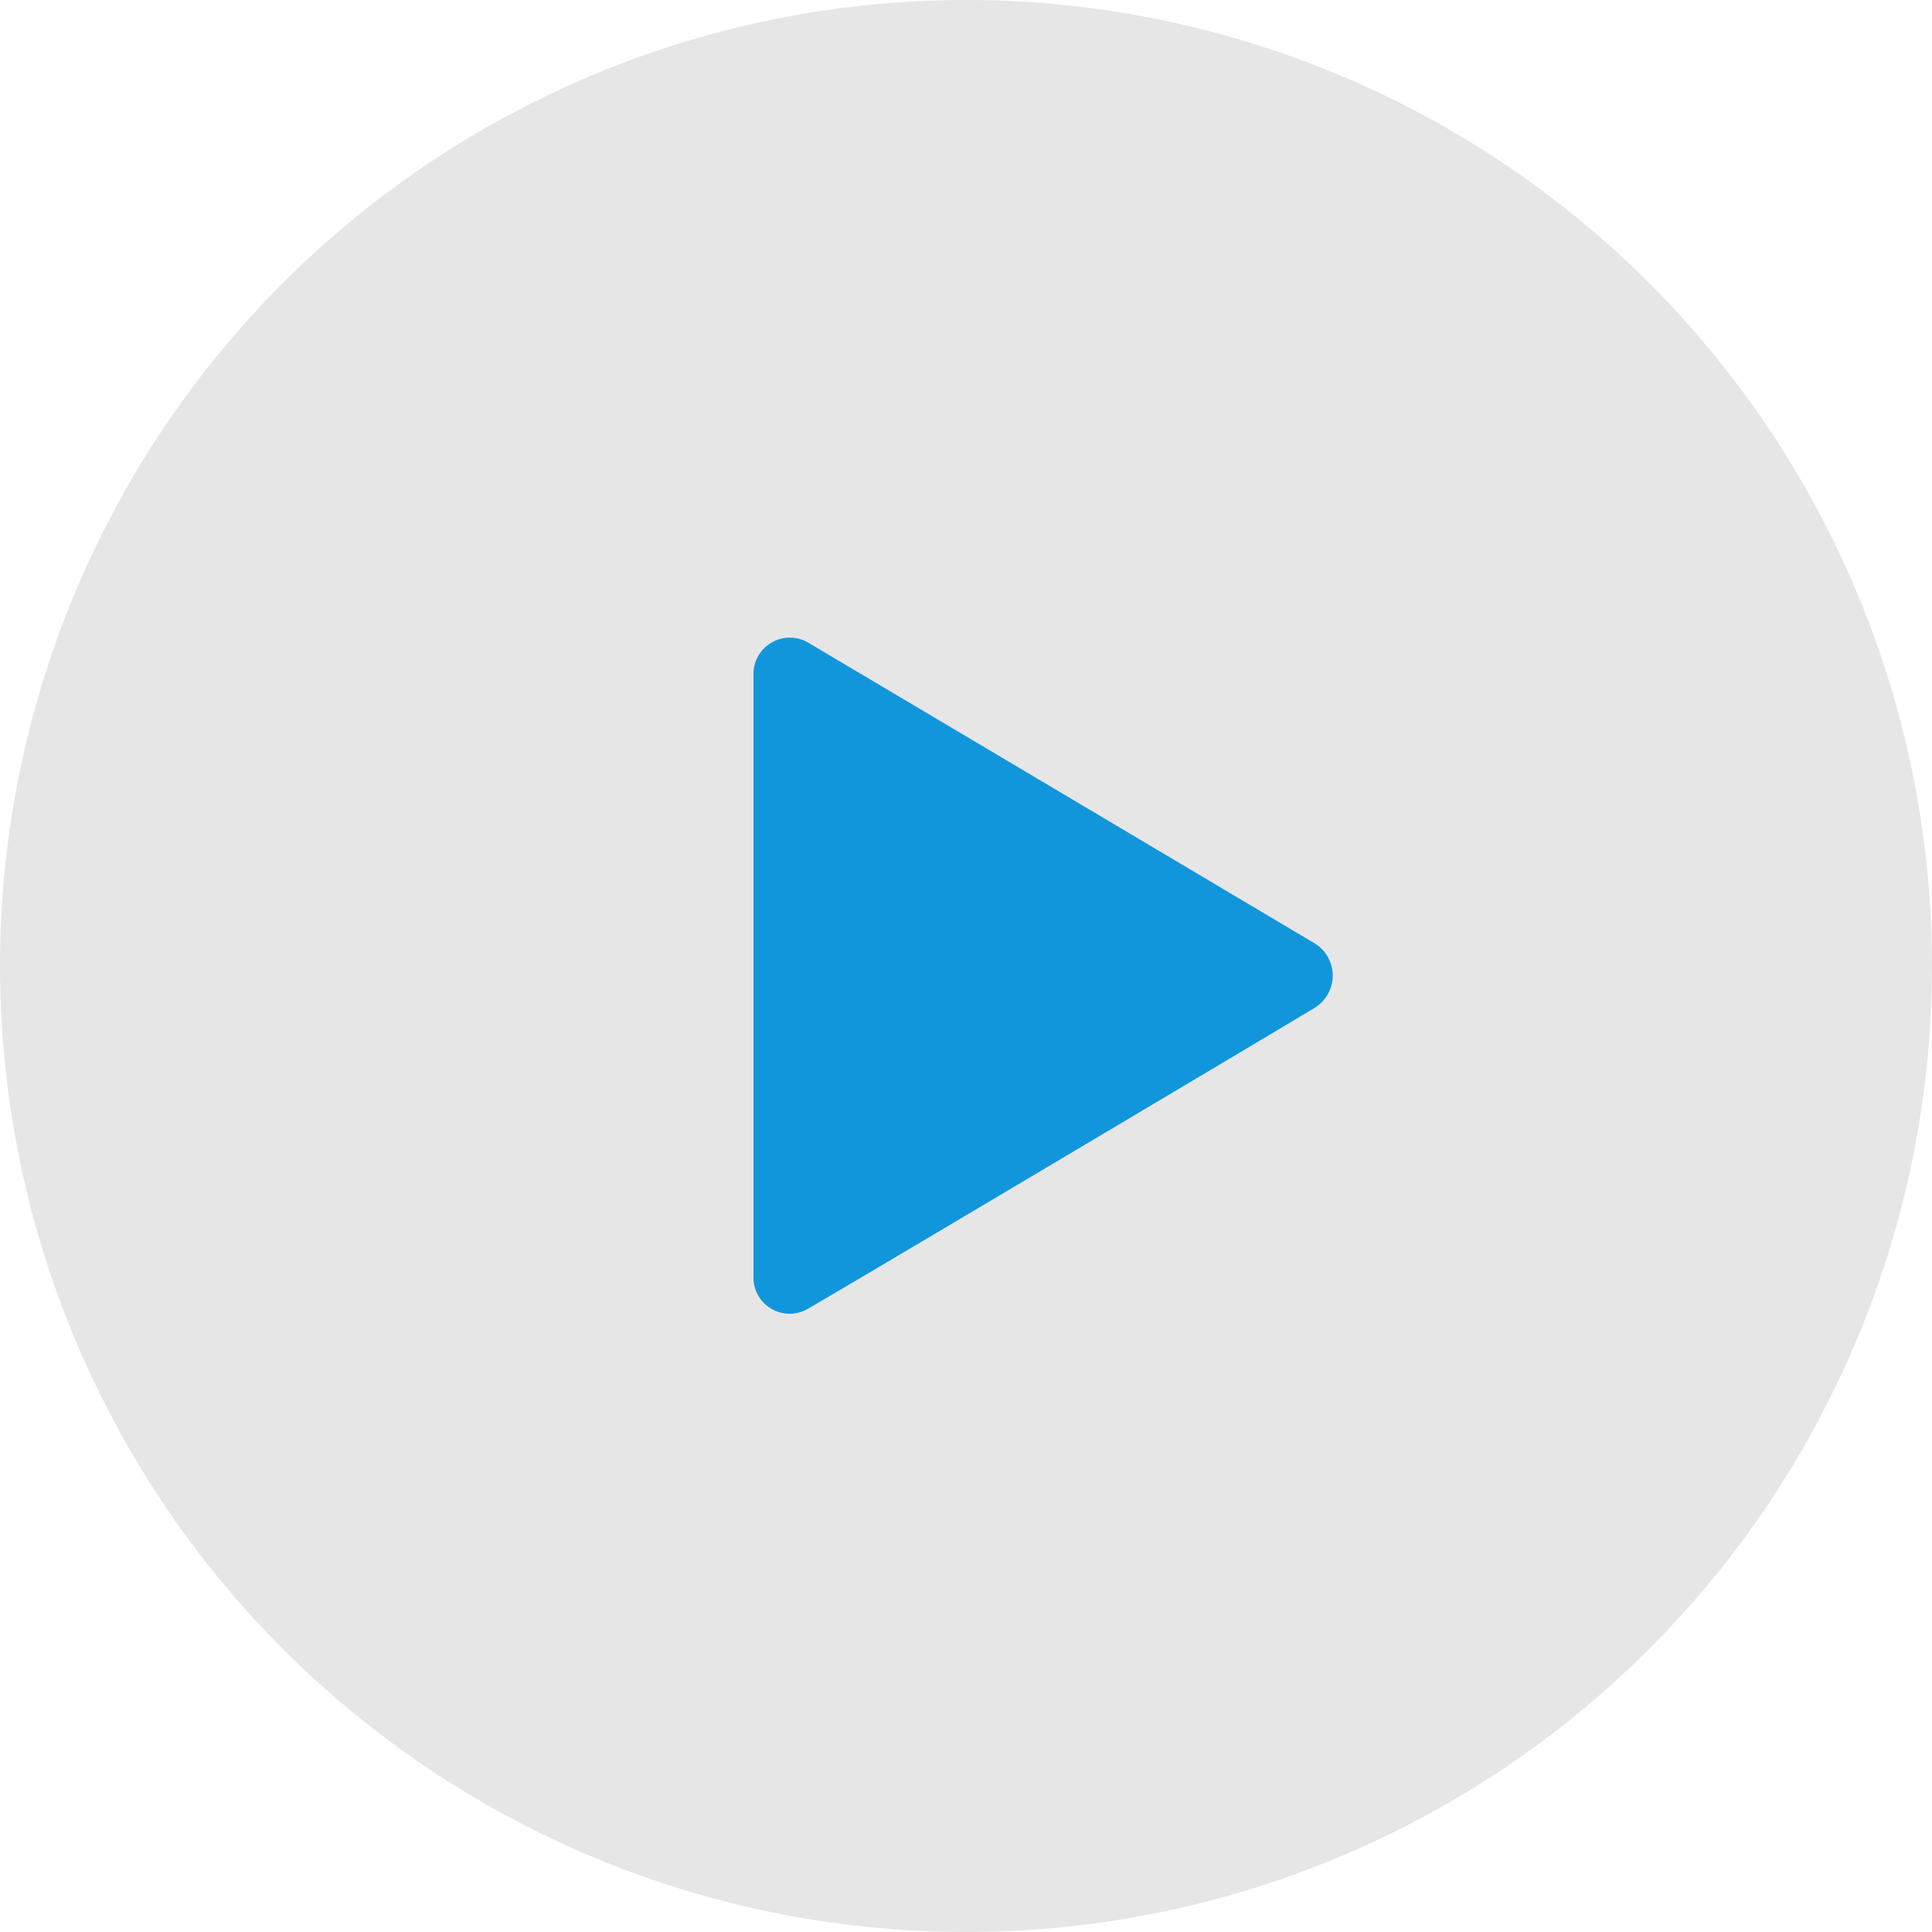 <?xml version="1.0" standalone="no"?><!DOCTYPE svg PUBLIC "-//W3C//DTD SVG 1.1//EN" "http://www.w3.org/Graphics/SVG/1.1/DTD/svg11.dtd"><svg t="1720100418395" class="icon" viewBox="0 0 1024 1024" version="1.1" xmlns="http://www.w3.org/2000/svg" p-id="24865" xmlns:xlink="http://www.w3.org/1999/xlink" width="32" height="32"><path d="M512 512m-512 0a512 512 0 1 0 1024 0 512 512 0 1 0-1024 0Z" p-id="24866" data-spm-anchor-id="a313x.search_index.0.i14.55b53a81EayTTo" class="" fill="#e6e6e6"></path><path d="M399.36 676.526V358.124a19.282 19.282 0 0 1 29.604-17.152c11.796 6.932 247.46 146.903 267.571 158.874a20.05 20.05 0 0 1 0 34.499c-14.479 8.776-251.044 149.504-268.175 159.242A19.169 19.169 0 0 1 399.36 676.526z" fill="#1296db" p-id="24867" data-spm-anchor-id="a313x.search_index.0.i13.55b53a81EayTTo" class="selected"></path></svg>